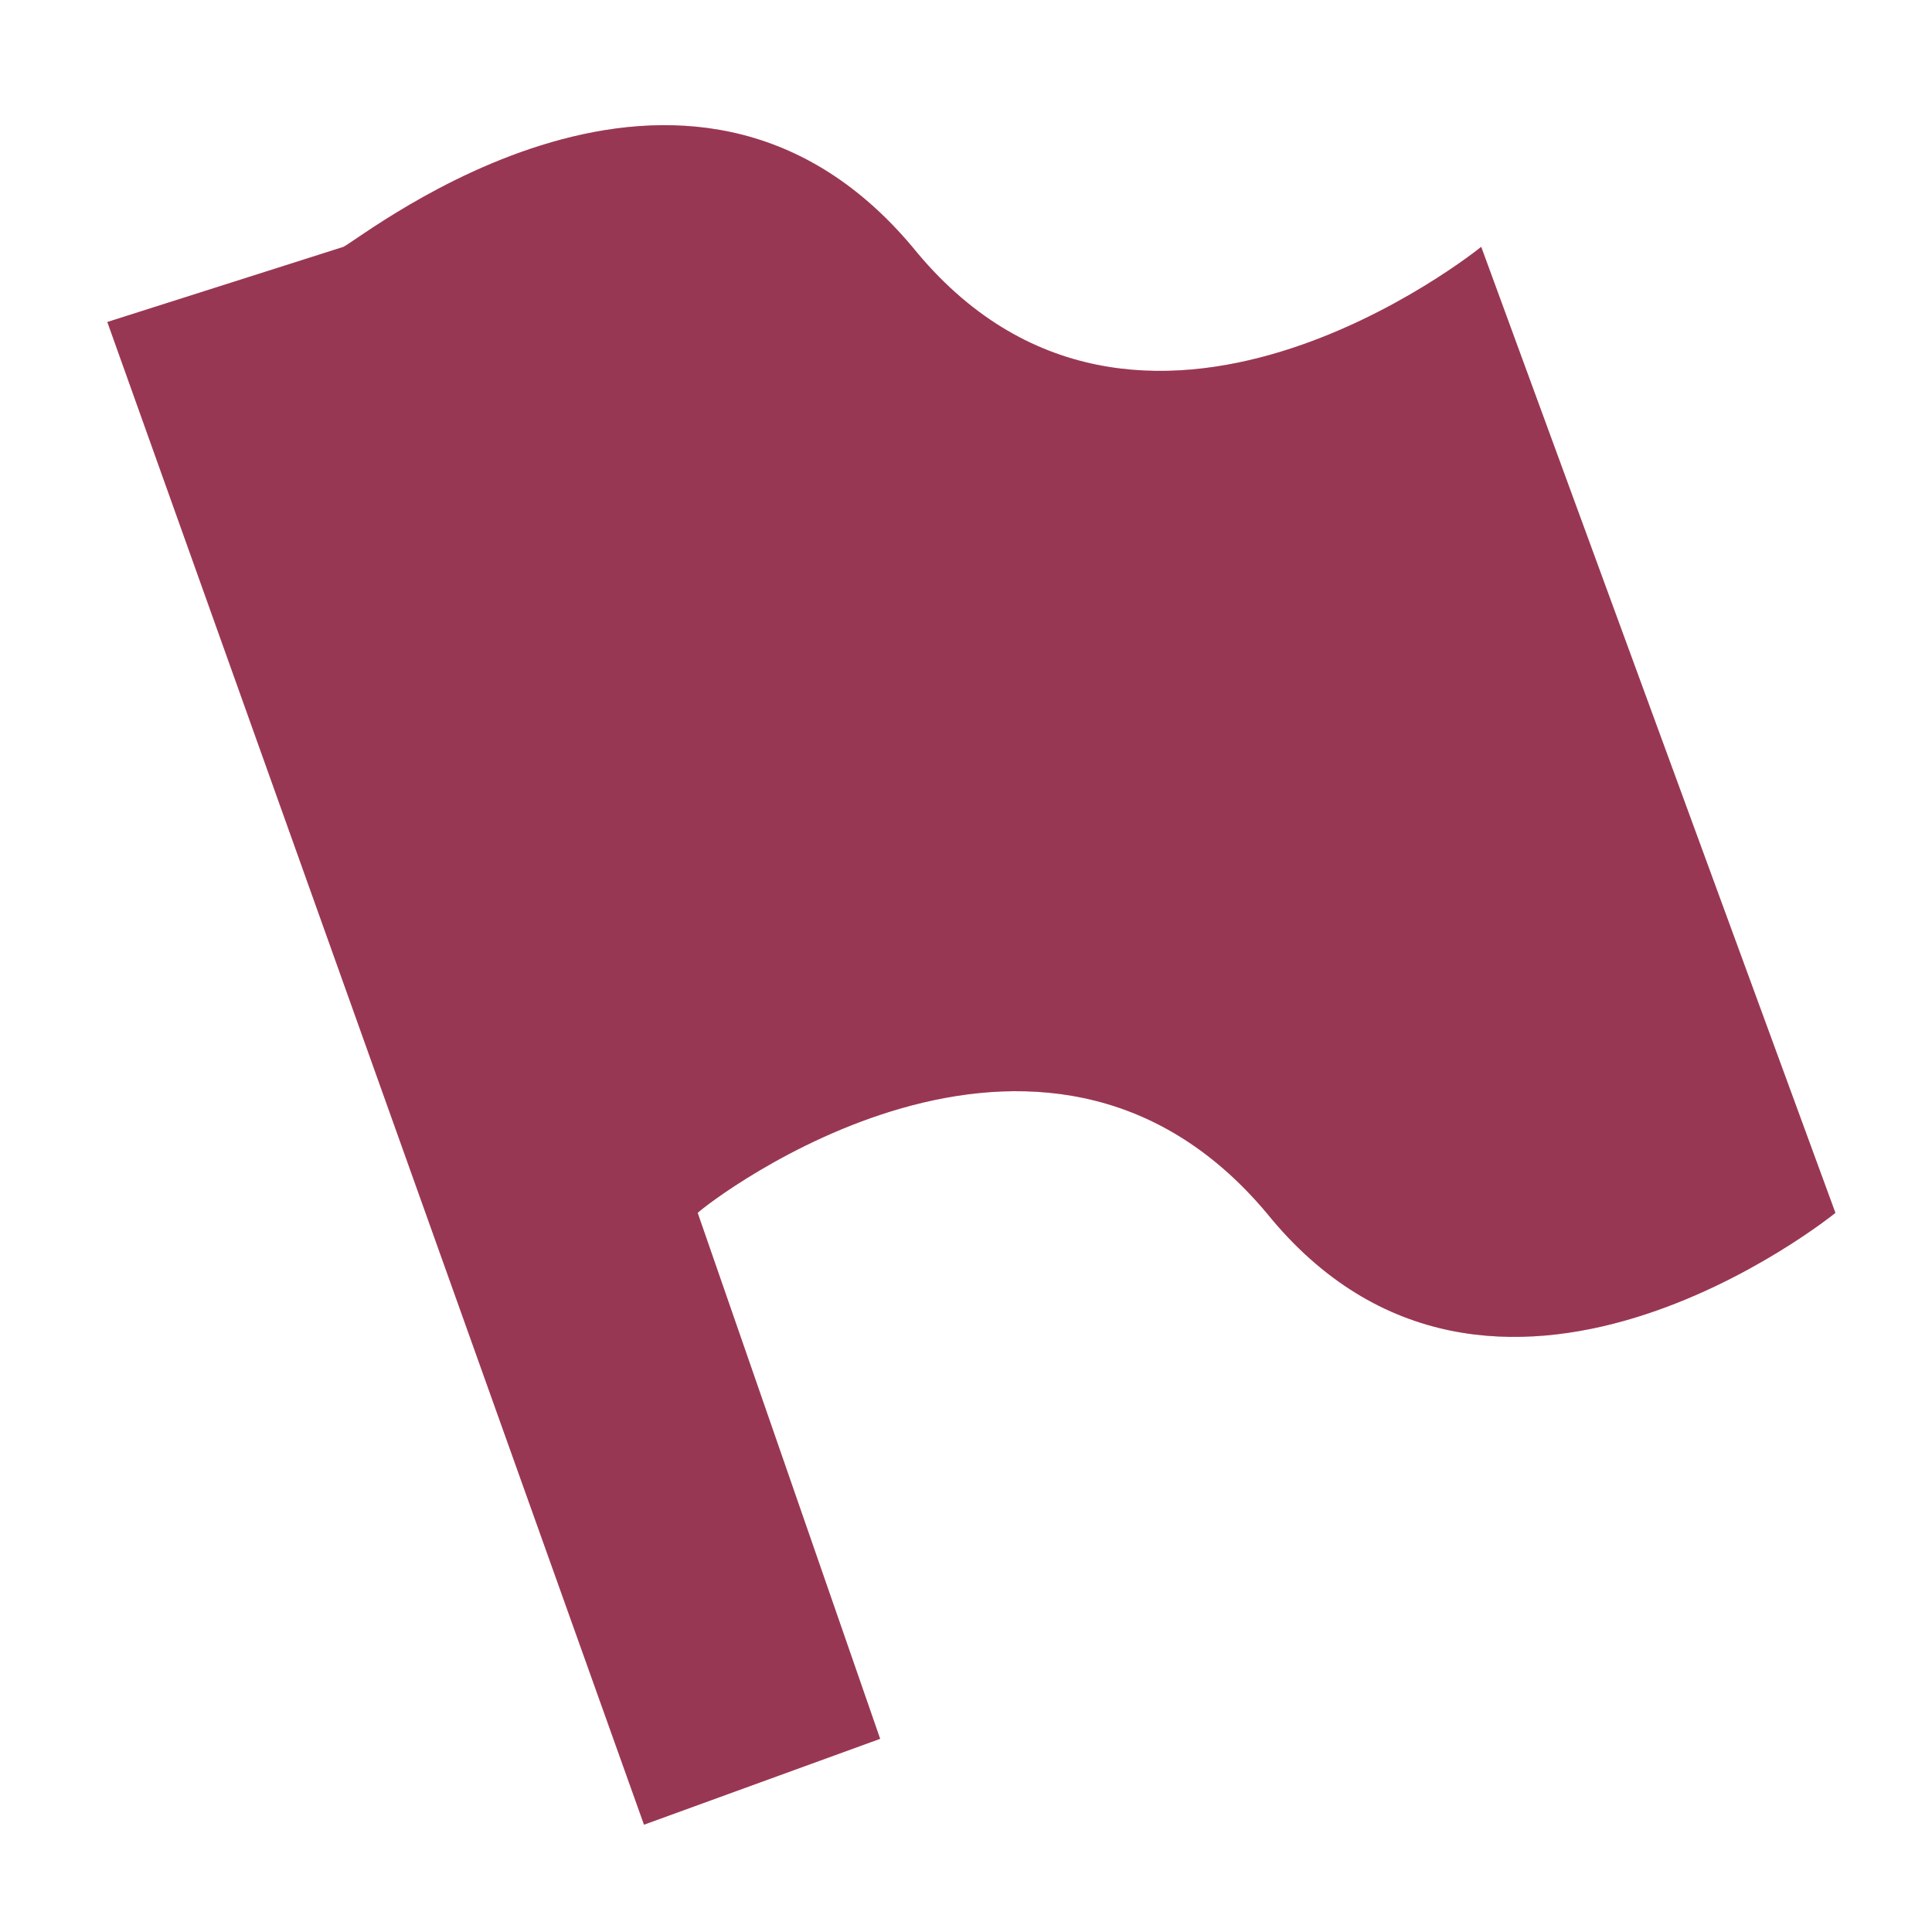 <?xml version="1.0" encoding="utf-8"?>
<!-- Generator: Adobe Illustrator 23.0.3, SVG Export Plug-In . SVG Version: 6.00 Build 0)  -->
<svg version="1.1" id="Layer_1" xmlns="http://www.w3.org/2000/svg" xmlns:xlink="http://www.w3.org/1999/xlink" x="0px" y="0px"
	 viewBox="0 0 18 18" style="enable-background:new 0 0 18 18;" xml:space="preserve">
<style type="text/css">
	.Red{fill:#D11C1C;}
	.Blue{fill:#1177D7;}
	.st0{opacity:0.3;}
</style>
<path class="Red" d="M13.8,2.3c0,0-3.2,2.6-5.3,0c-2.1-2.5-5.1-0.1-5.3,0L1,3l5,14l2.2-0.8l-1.7-4.9c0.1-0.1,3.2-2.5,5.3,0
	c2.1,2.6,5.3,0,5.3,0L13.8,2.3z"/>
<g class="st0">
	<path class="Blue" d="M13.8,2.3c0,0-3.2,2.6-5.3,0c-2.1-2.5-5.1-0.1-5.3,0L1,3l5,14l2.2-0.8l-1.7-4.9c0.1-0.1,3.2-2.5,5.3,0
		c2.1,2.6,5.3,0,5.3,0L13.8,2.3z"/>
</g>
</svg>
